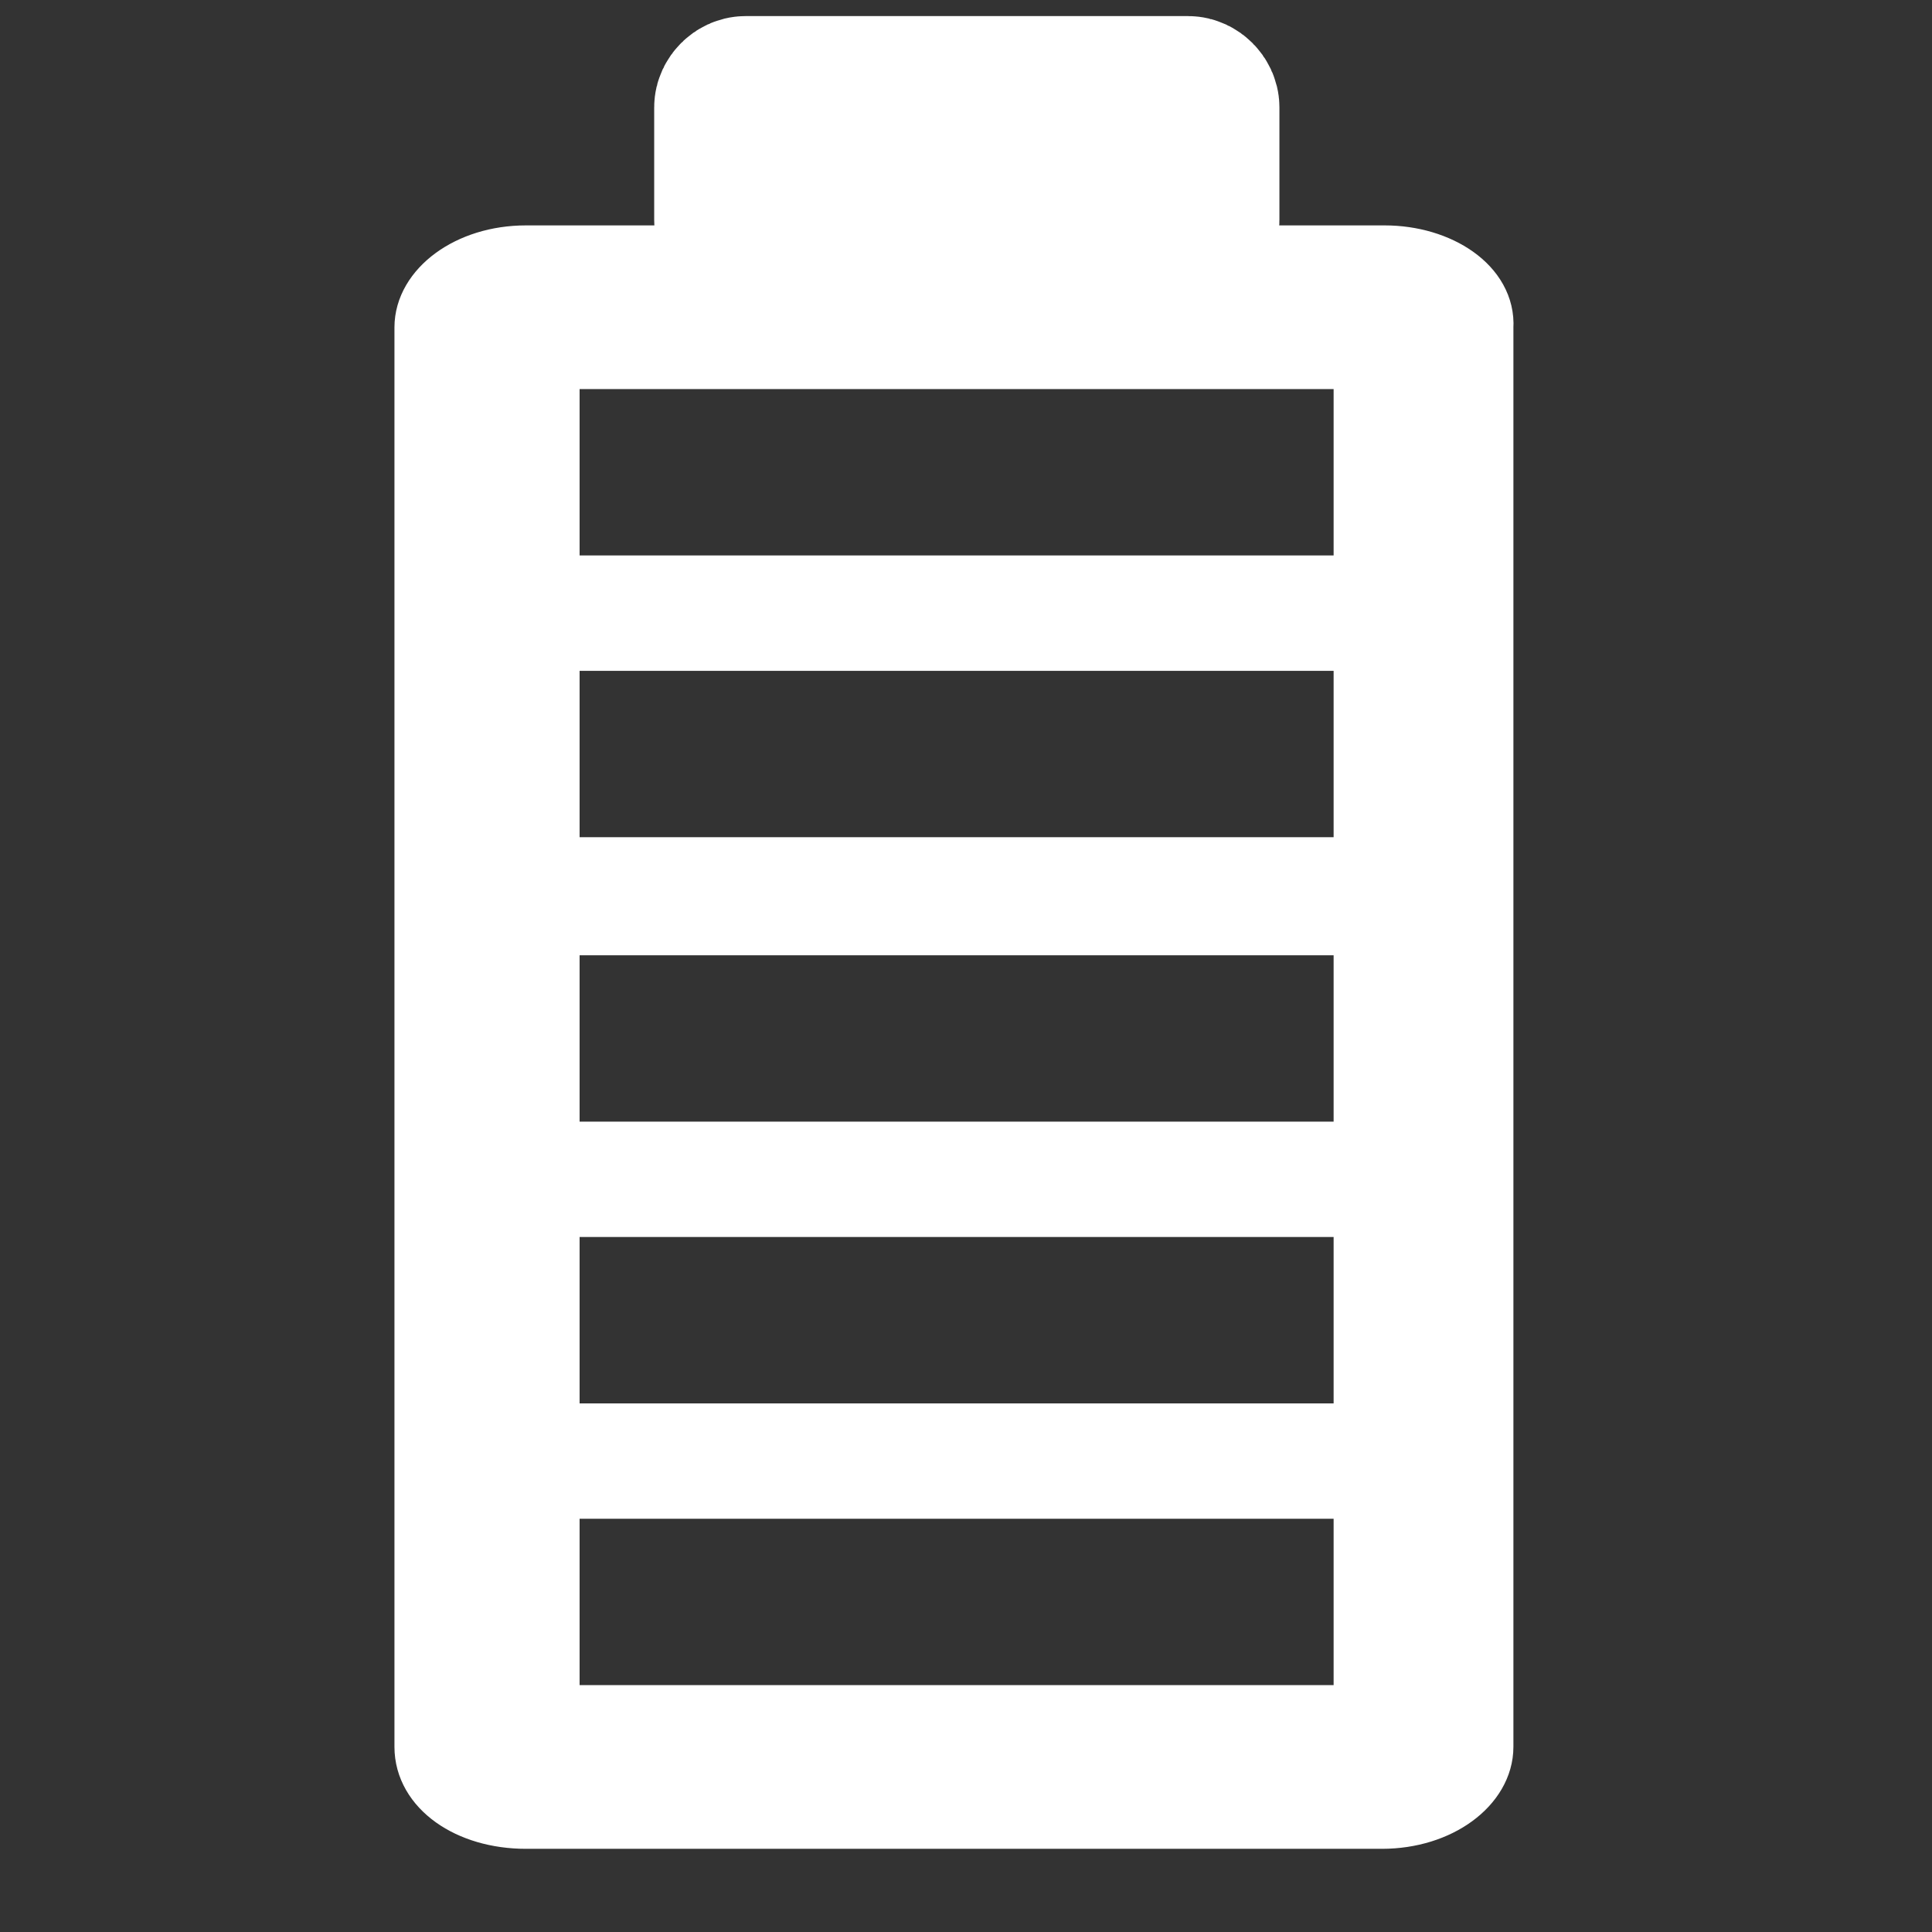 <svg xmlns="http://www.w3.org/2000/svg" enable-background="new 0 0 72 72" version="1.1" viewBox="0 0 72 72" xml:space="preserve"><rect x="0" y="0" width="72" height="72" fill="#333333" stroke="none"/><style type="text/css">.st0{fill:none}.st1,.st2{fill:#fff;stroke:#fff}.st1{stroke-width:6;stroke-miterlimit:10}.st2{stroke-width:2}</style><path d="m14.4 65.5v-55c0-1.6 1.9-2.9 4.2-2.9h34.7c2.4 0 4.2 1.3 4.2 2.9v55c0 1.6-1.9 2.9-4.2 2.9h-34.6c-2.4 0-4.3-1.3-4.3-2.9z" class="st0"/><g><path d="m171.9-208c0 0.2-0.2 0.4-0.4 0.4h-16.5c-0.2 0-0.4-0.2-0.4-0.4v-4.2c0-0.2 0.2-0.4 0.4-0.4h16.5c0.2 0 0.4 0.2 0.4 0.4v4.2z" class="st1" transform="translate(-127.22 216.2)"/></g><path d="m51.6 9.4h-32c-2.2 0-3.9 1.3-3.9 2.8v52.9c0 1.6 1.7 2.8 3.9 2.8h31.9c2.2 0 3.9-1.3 3.9-2.8v-52.9c0.1-1.6-1.7-2.8-3.8-2.8zm-31 14.6h30.1v8.2h-30.1v-8.2zm30 39.8h-30v-8.2h30.1v8.2zm0-10.5h-30v-8.2h30.1v8.2zm0-10.5h-30v-8.2h30.1v8.2zm0-21.1h-30v-8.2h30.1v8.2z" class="st2"/></svg>